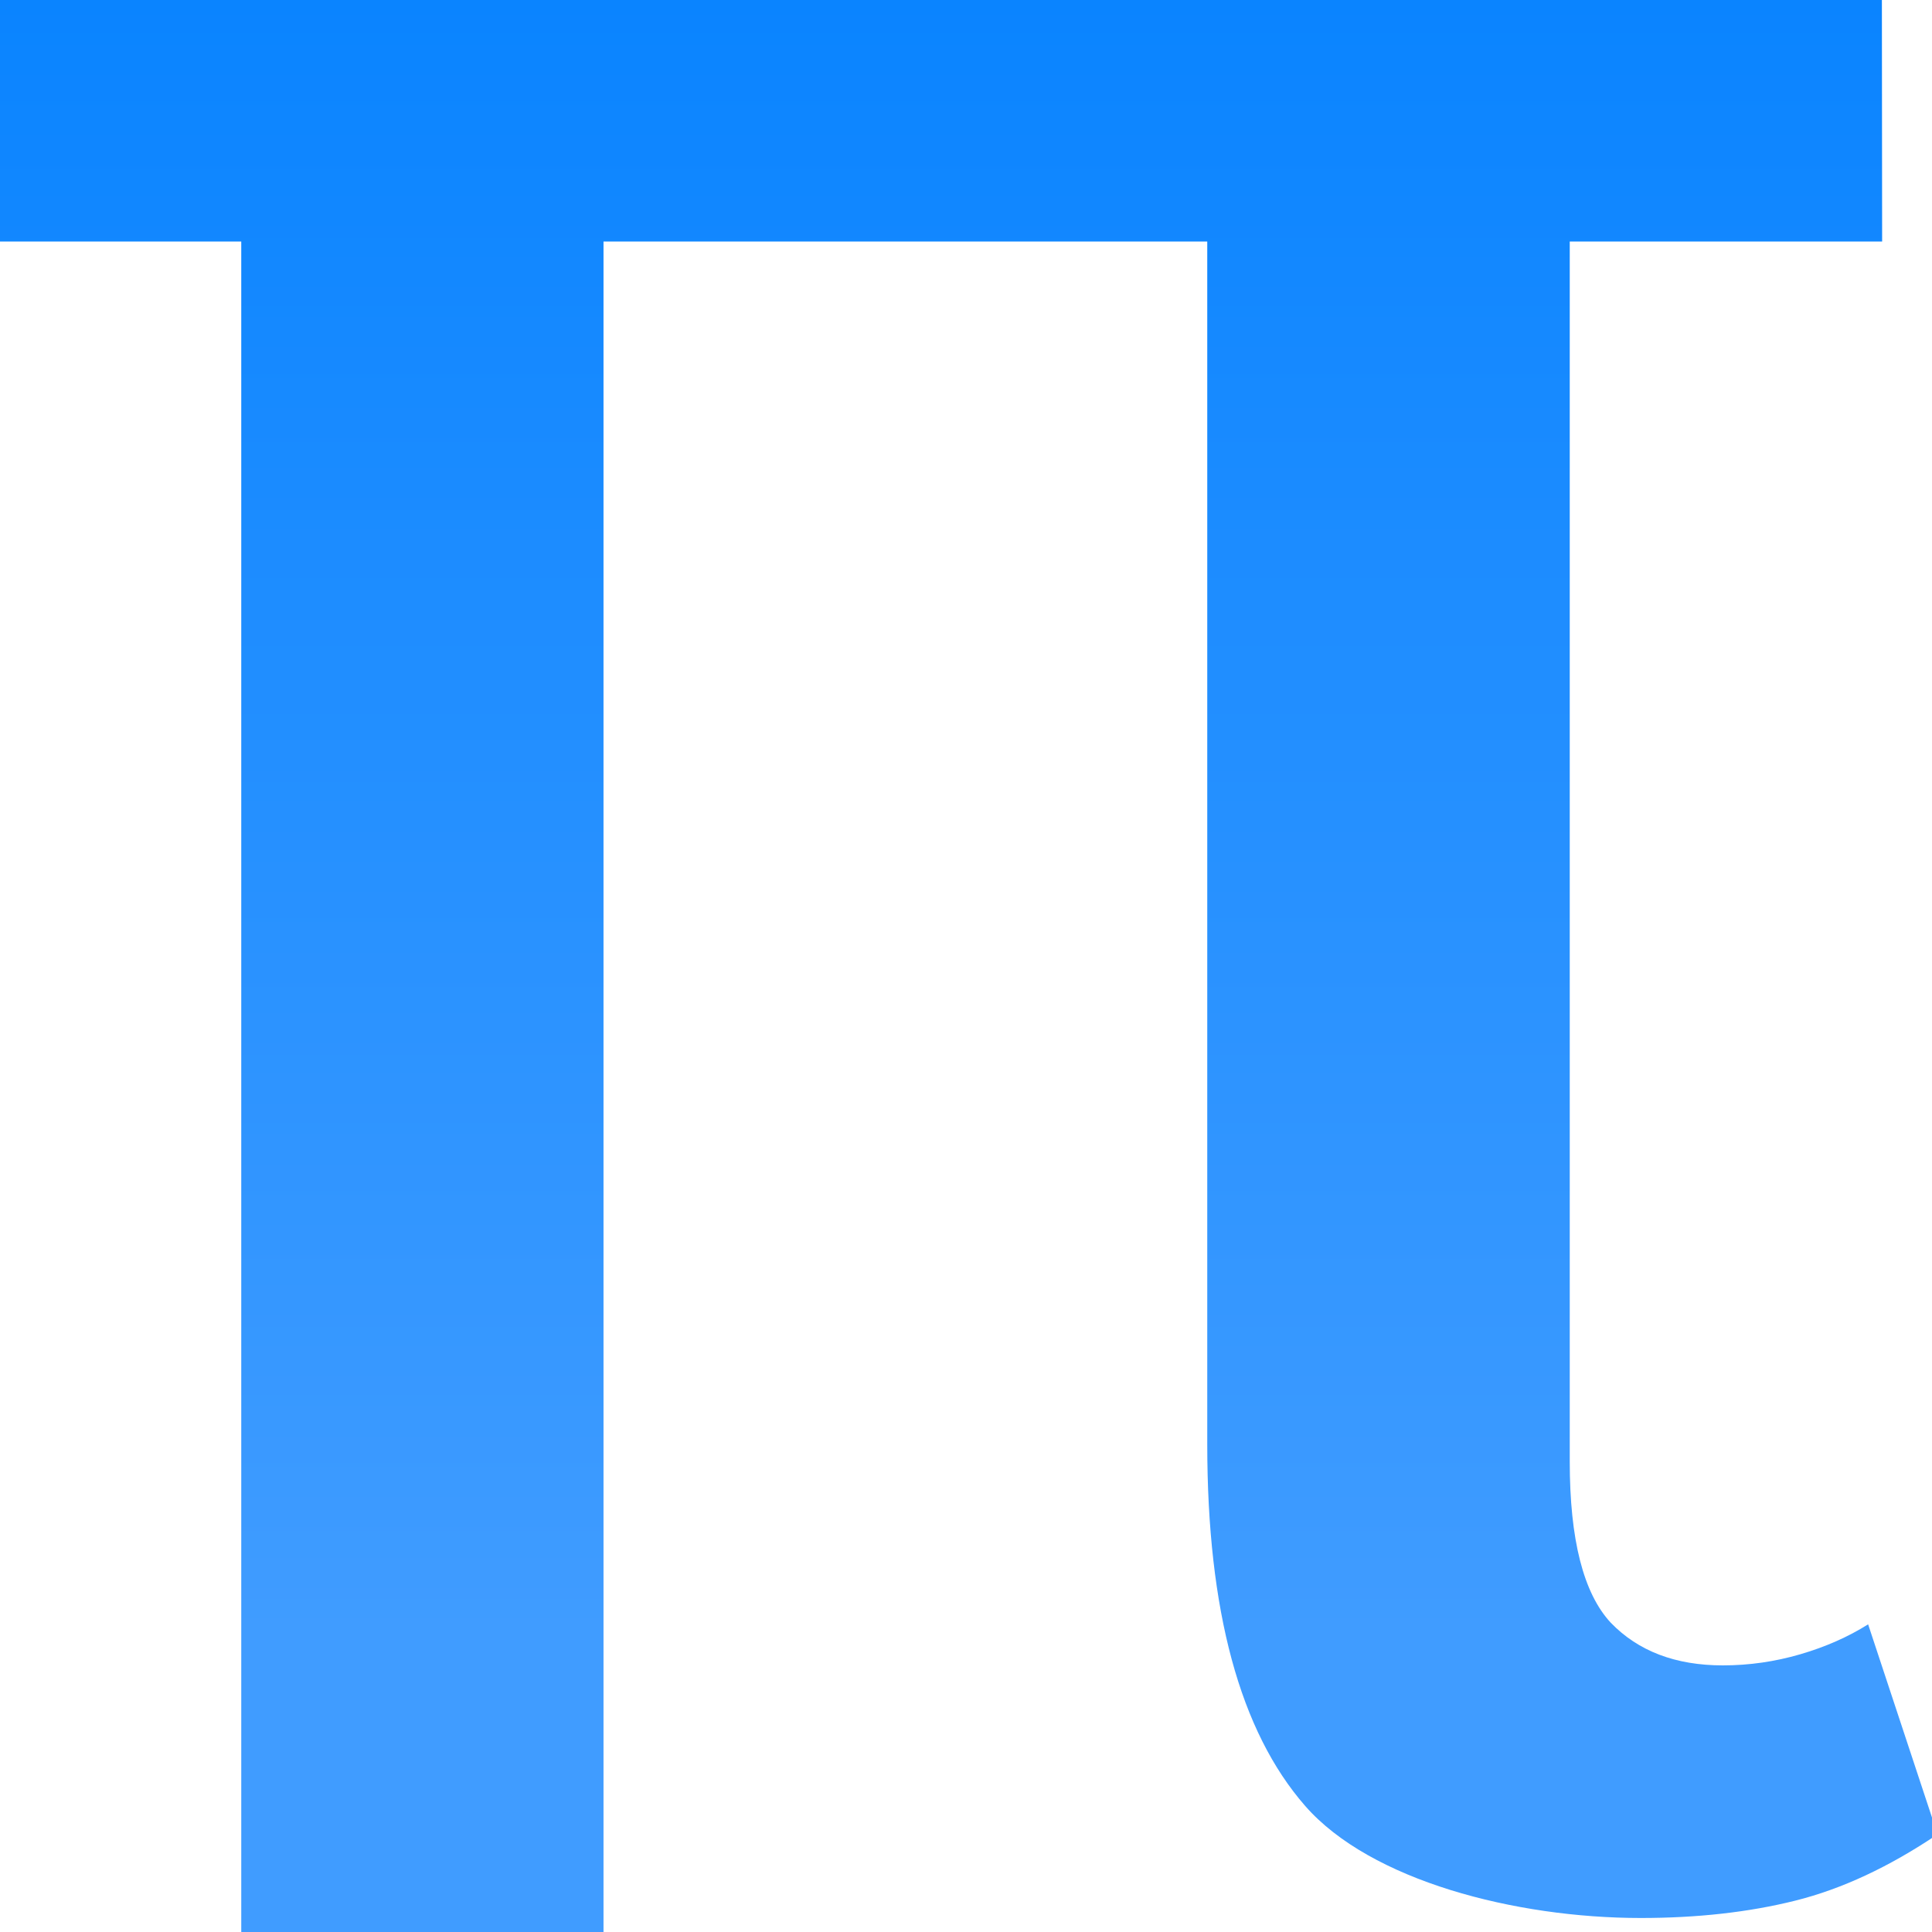 <svg viewBox="0 0 16 16" xmlns="http://www.w3.org/2000/svg" xmlns:xlink="http://www.w3.org/1999/xlink"><linearGradient id="a" gradientUnits="userSpaceOnUse" x1="8.178" x2="8.178" y1="13.521" y2=".003"><stop offset="0" stop-color="#409cff"/><stop offset="1" stop-color="#0a84ff"/></linearGradient>




     /&amp;amp;amp;gt;
 <path d="m15.587 2h-2.587v10.105c0 .645.113 1.09.34 1.334.227.235.536.353.928.353.218 0 .432-.031.641-.092s.397-.144.562-.248l.575 1.739c-.401.27-.793.453-1.177.549-.384.096-.811.144-1.282.144-1.037 0-2.237-.309-2.778-.928-.541-.619-.811-1.617-.811-2.995v-9.961h-5v14h-3v-14h-2l-0-2h15.587z" fill="url(#a)"/></svg>